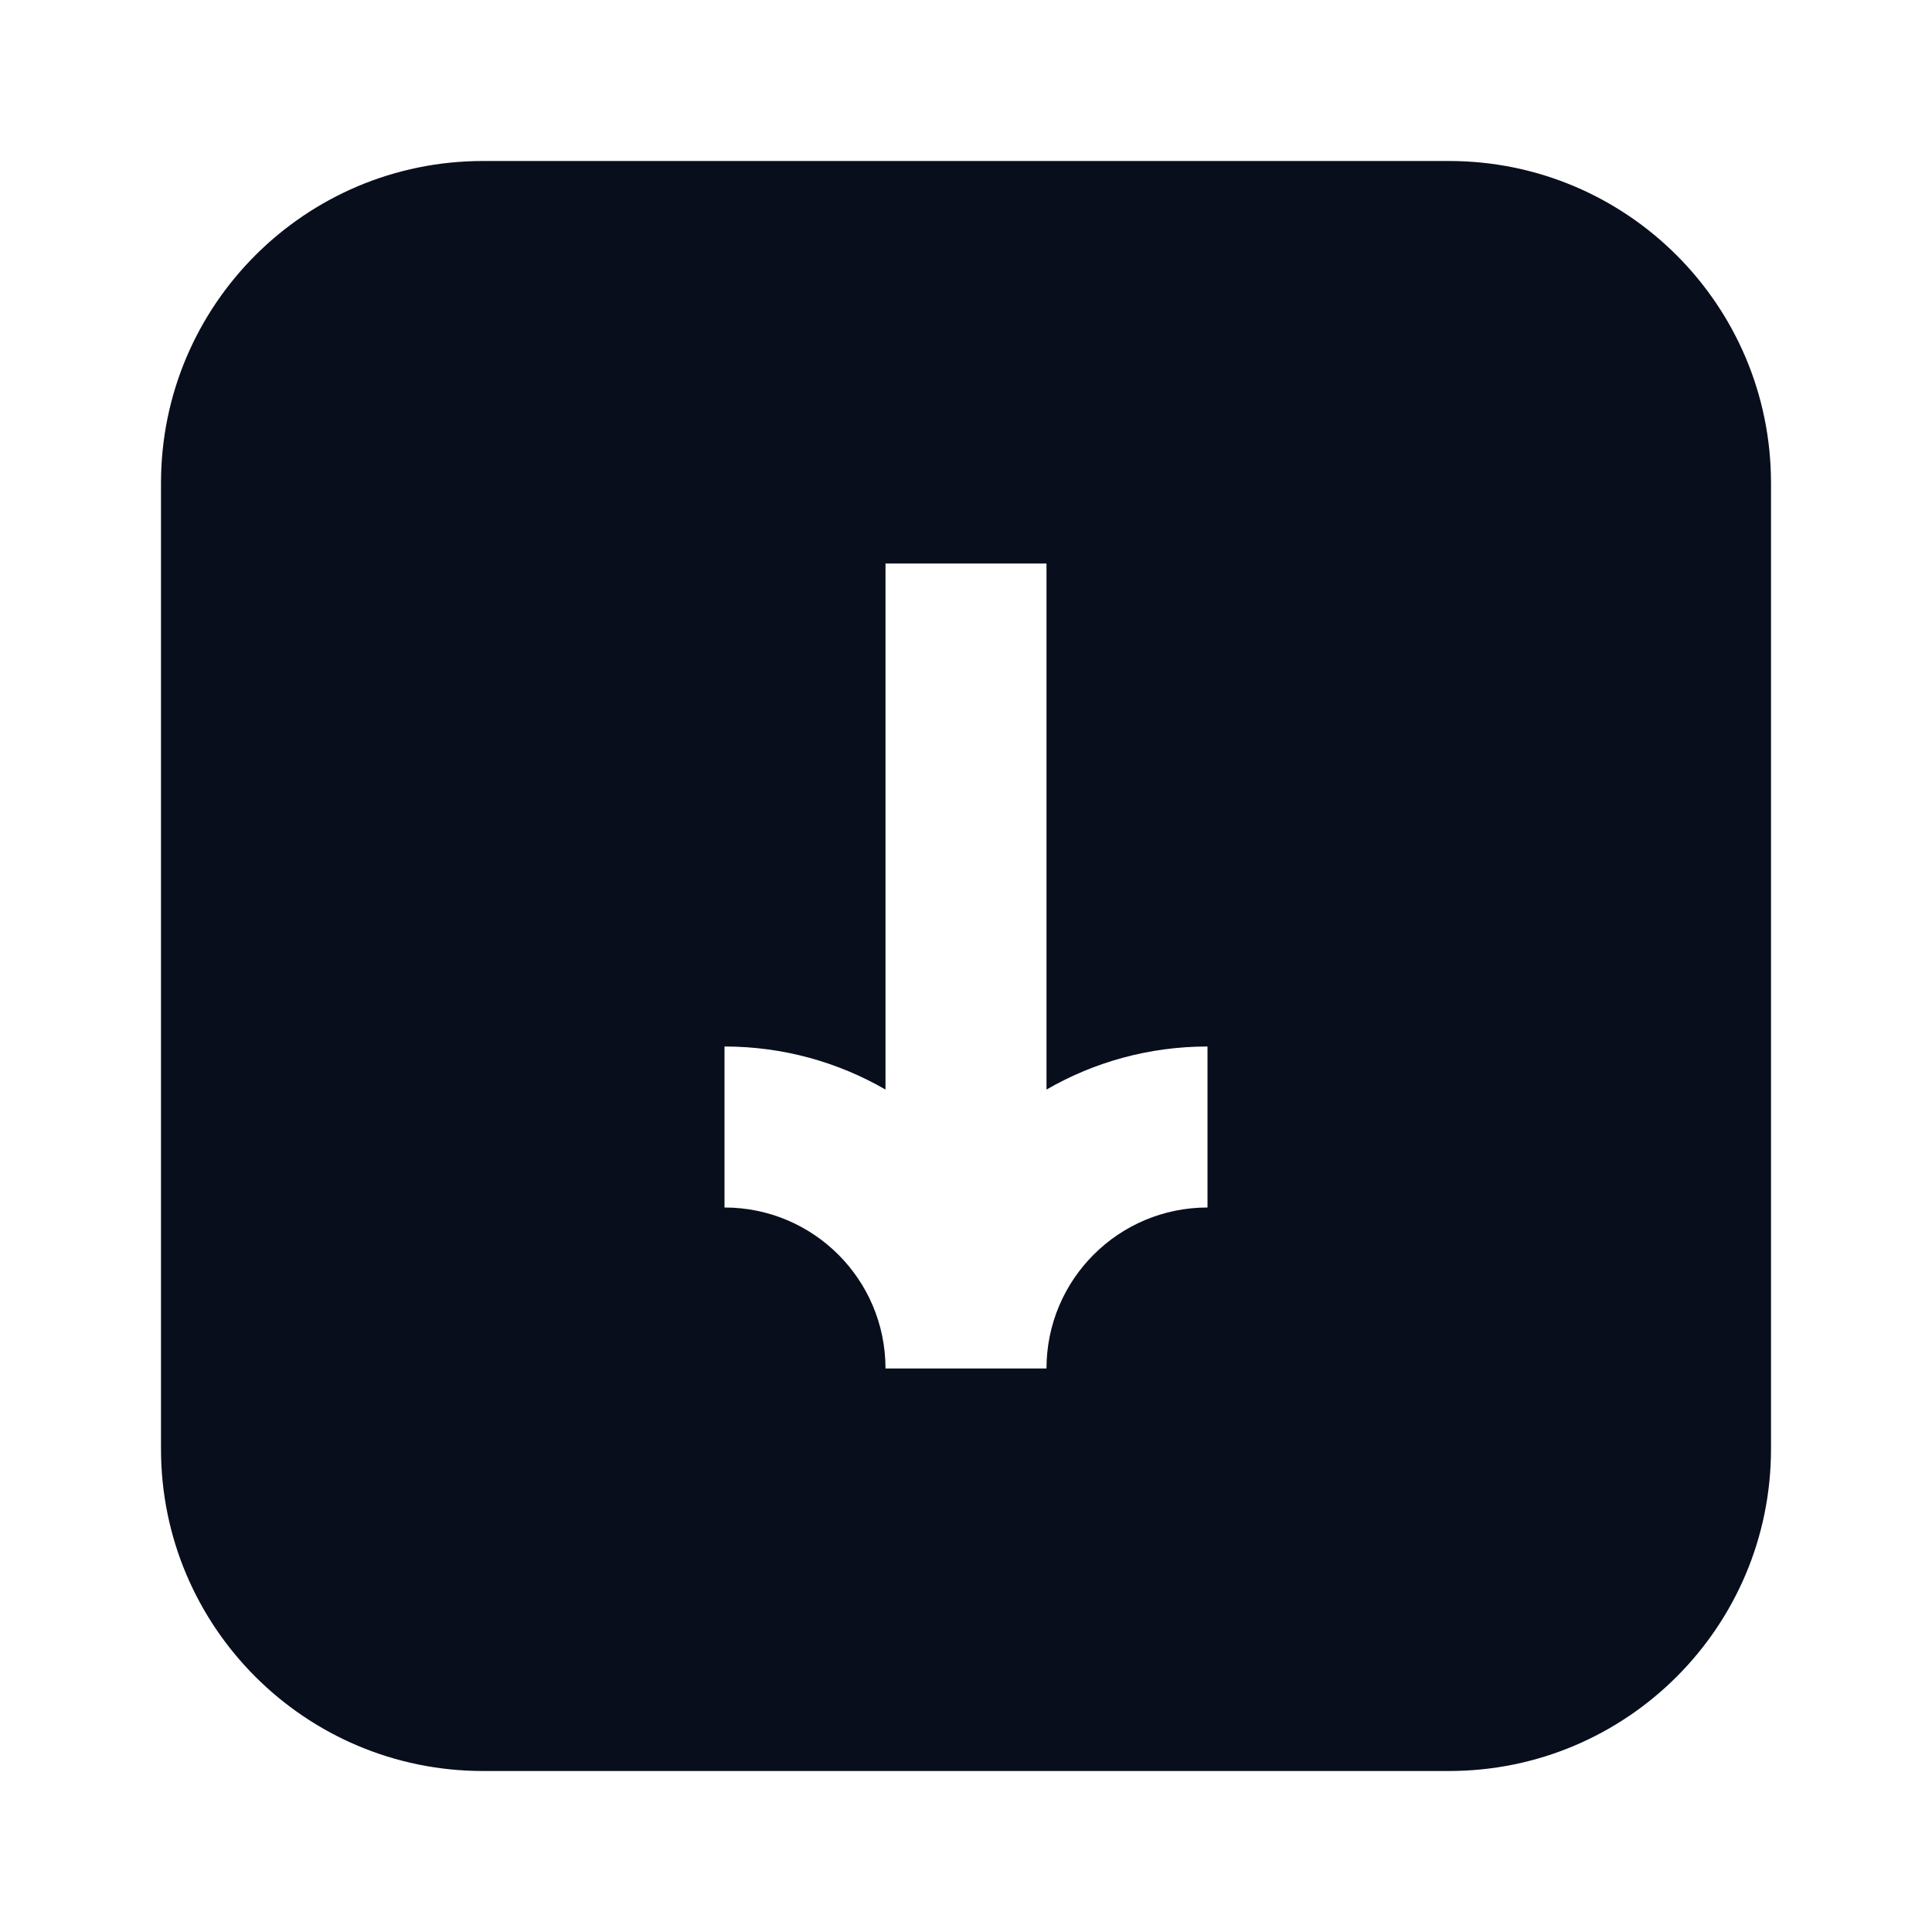 <svg width="24" height="24" viewBox="0 0 24 24" fill="none" xmlns="http://www.w3.org/2000/svg">
<path fill-rule="evenodd" clip-rule="evenodd" d="M2 6C2 3.791 3.791 2 6 2H18C20.209 2 22 3.791 22 6V18C22 20.209 20.209 22 18 22H6C3.791 22 2 20.209 2 18V6ZM11 17C11 15.895 10.105 15 9 15V13C9.729 13 10.412 13.195 11 13.535V7H13V13.535C13.588 13.195 14.271 13 15 13V15C13.895 15 13 15.895 13 17H11Z" fill="#090E1D"/>
</svg>
